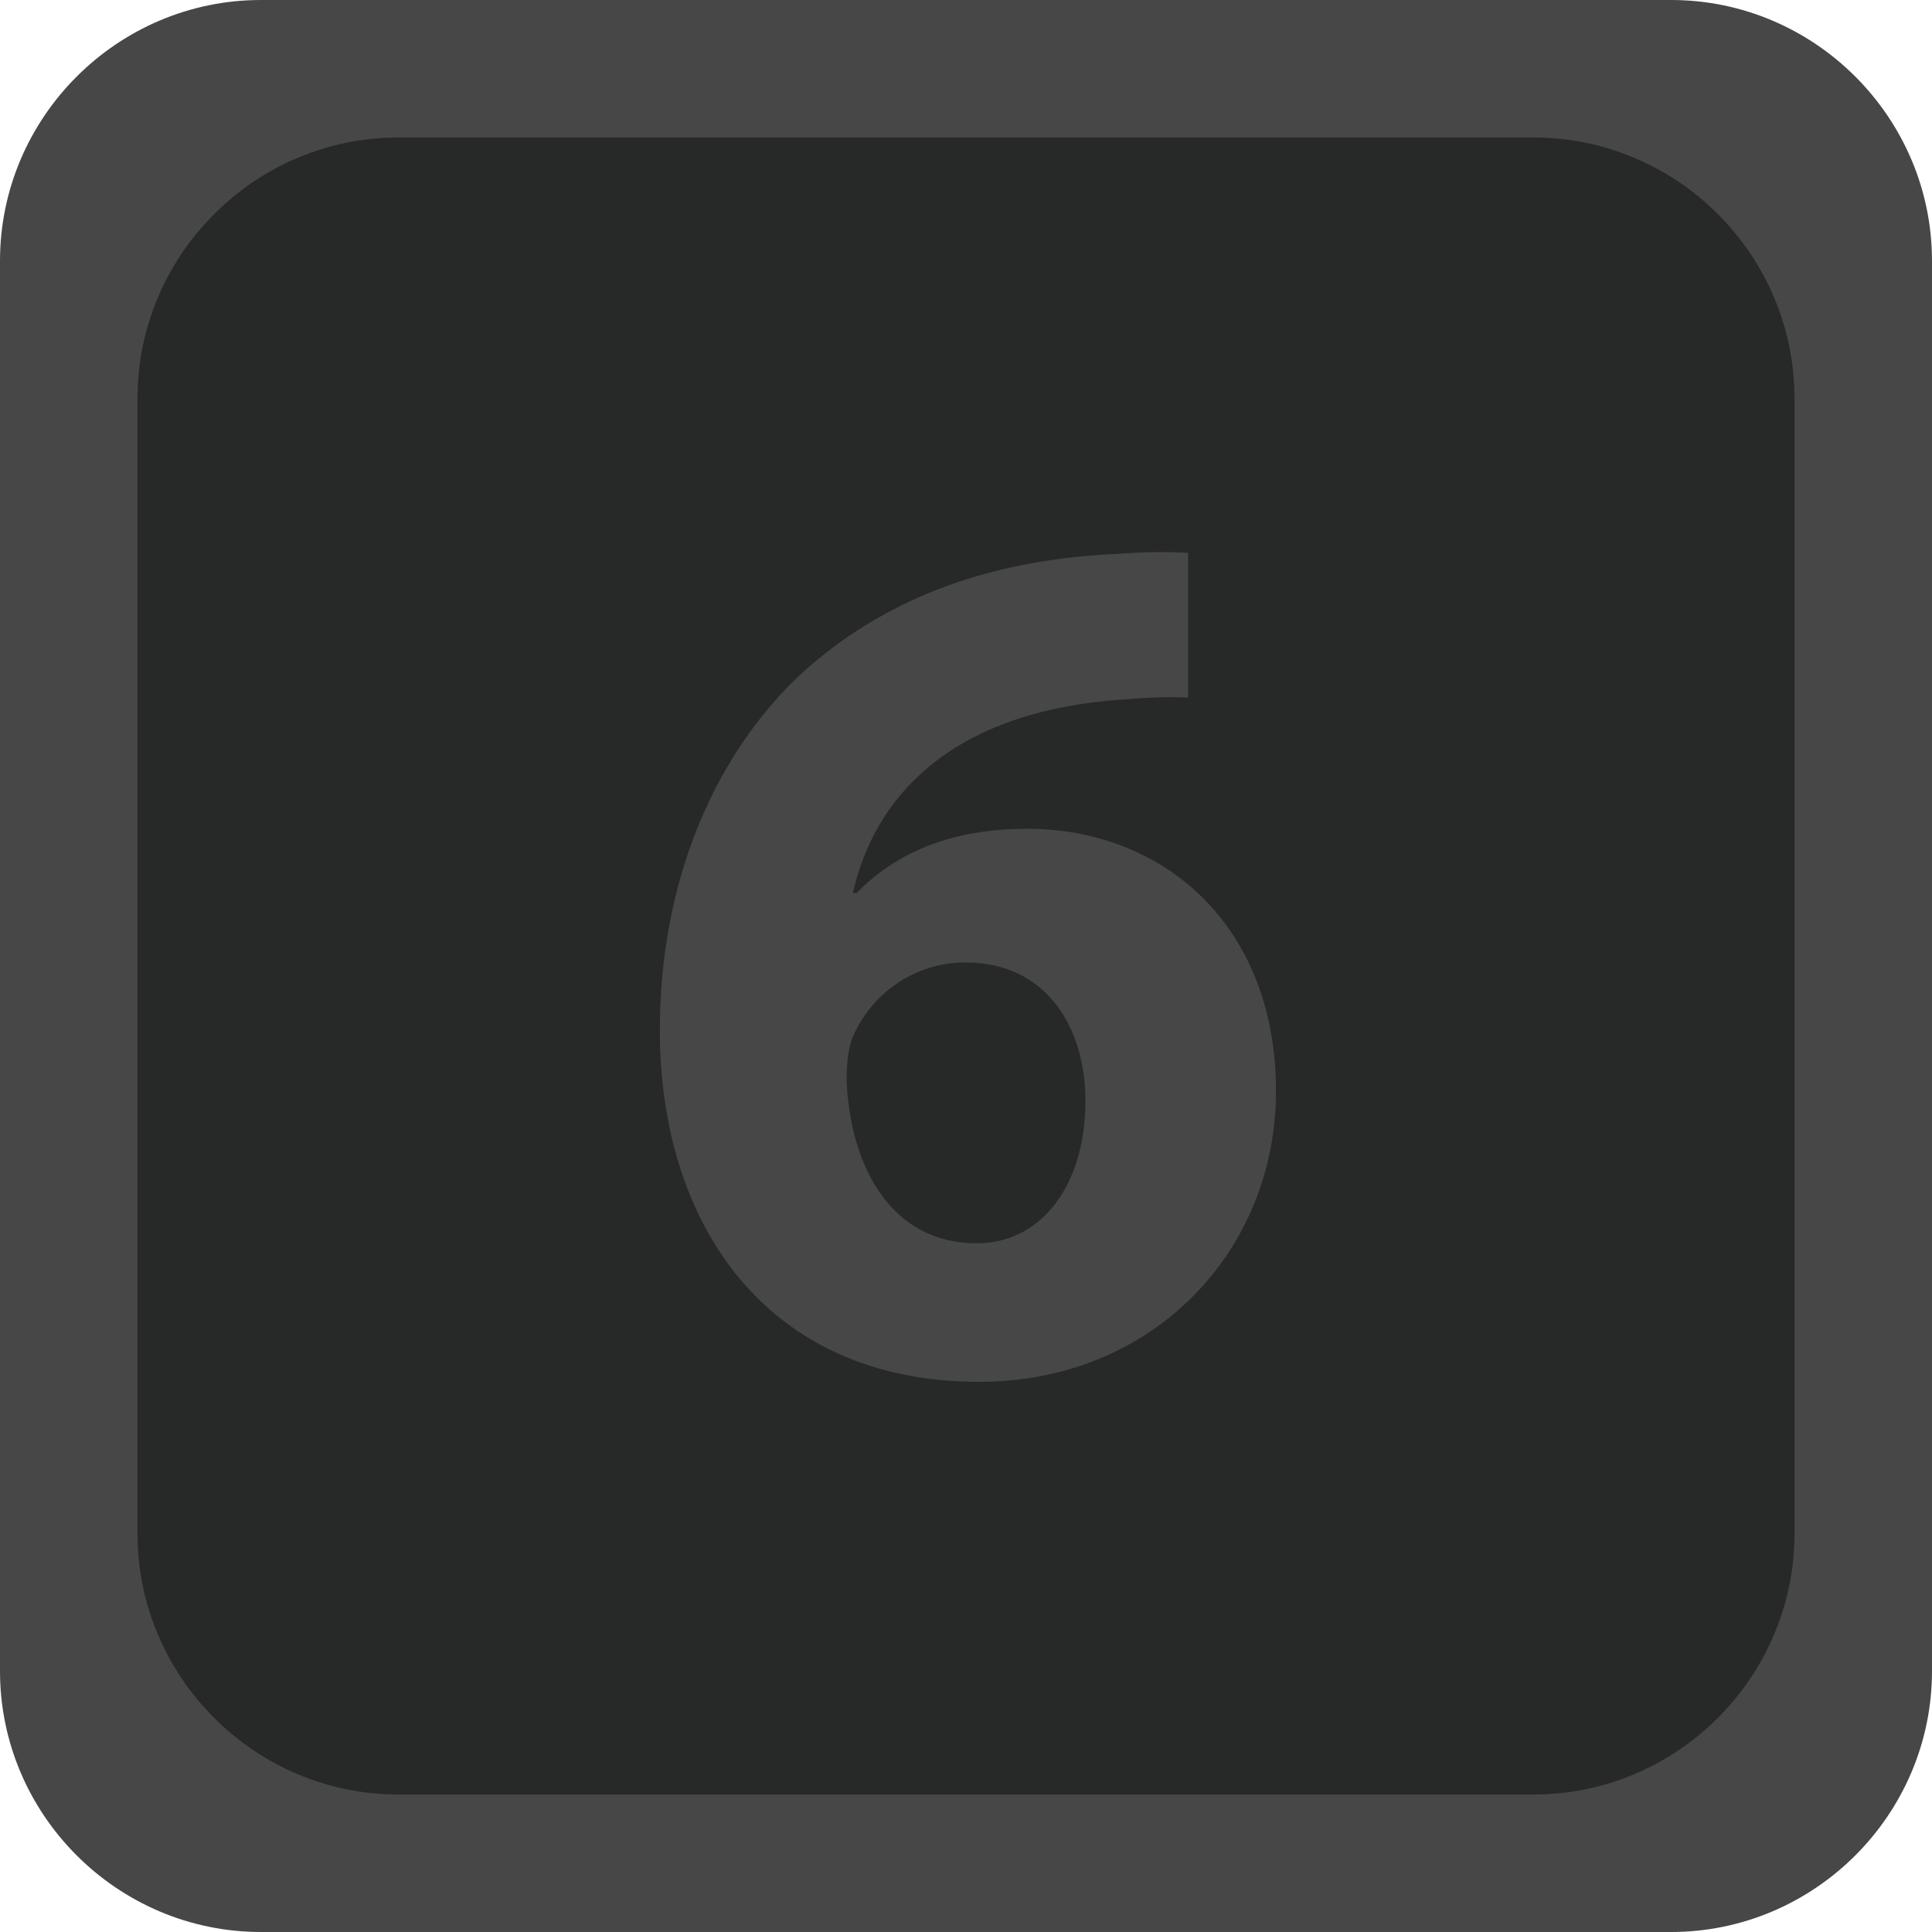 <?xml version="1.0" encoding="iso-8859-1"?>
<!--
Copyright (C) 2022 Marlon Engel

This program is free software: you can redistribute it and/or modify it under
the terms of the GNU Lesser General Public License as published by the Free
Software Foundation, either version 3 of the License, or (at your option) any
later version.

This program is distributed in the hope that it will be useful, but WITHOUT ANY
WARRANTY; without even the implied warranty of MERCHANTABILITY or FITNESS FOR A
PARTICULAR PURPOSE. See the GNU Lesser General Public License for more details.

You should have received a copy of the GNU Lesser General Public License along
with this program.  If not, see <http://www.gnu.org/licenses/>.
-->
<!-- Generator: Adobe Illustrator 26.4.0, SVG Export Plug-In . SVG Version: 6.00 Build 0)  -->
<svg version="1.1" xmlns="http://www.w3.org/2000/svg" xmlns:xlink="http://www.w3.org/1999/xlink" x="0px" y="0px"
	 viewBox="0 0 74.055 74.055" style="enable-background:new 0 0 74.055 74.055;" xml:space="preserve">
<g id="hd6_x5F_disabled">
	<path style="fill:#474748;" d="M64.055,74.055H10c-5.5,0-10-4.5-10-10V10C0,4.5,4.5,0,10,0h54.055c5.5,0,10,4.5,10,10v54.055
		C74.055,69.555,69.555,74.055,64.055,74.055z"/>
	<path style="fill:#272828;" d="M58.785,68.785H15.27c-5.5,0-10-4.5-10-10V15.27c0-5.5,4.5-10,10-10h43.515c5.5,0,10,4.5,10,10
		v43.515C68.785,64.285,64.285,68.785,58.785,68.785z"/>
	<g>
		<path style="fill:#474748;" d="M45.542,26.741c-0.806-0.047-1.659,0-2.798,0.095c-6.402,0.521-9.248,3.794-10.054,7.398h0.143
			c1.518-1.565,3.651-2.466,6.544-2.466c5.169,0,9.532,3.651,9.532,10.054c0,6.118-4.694,11.145-11.382,11.145
			c-8.204,0-12.235-6.117-12.235-13.469c0-5.785,2.134-10.623,5.454-13.705c3.082-2.798,7.066-4.315,11.903-4.553
			c1.328-0.095,2.182-0.095,2.893-0.048V26.741z M41.606,42.202c0-2.846-1.518-5.312-4.601-5.312c-1.944,0-3.557,1.187-4.269,2.751
			c-0.189,0.38-0.284,0.948-0.284,1.802c0.143,3.272,1.707,6.213,4.979,6.213C39.993,47.655,41.606,45.332,41.606,42.202z"/>
	</g>
</g>
<g id="Layer_1">
</g>
</svg>
